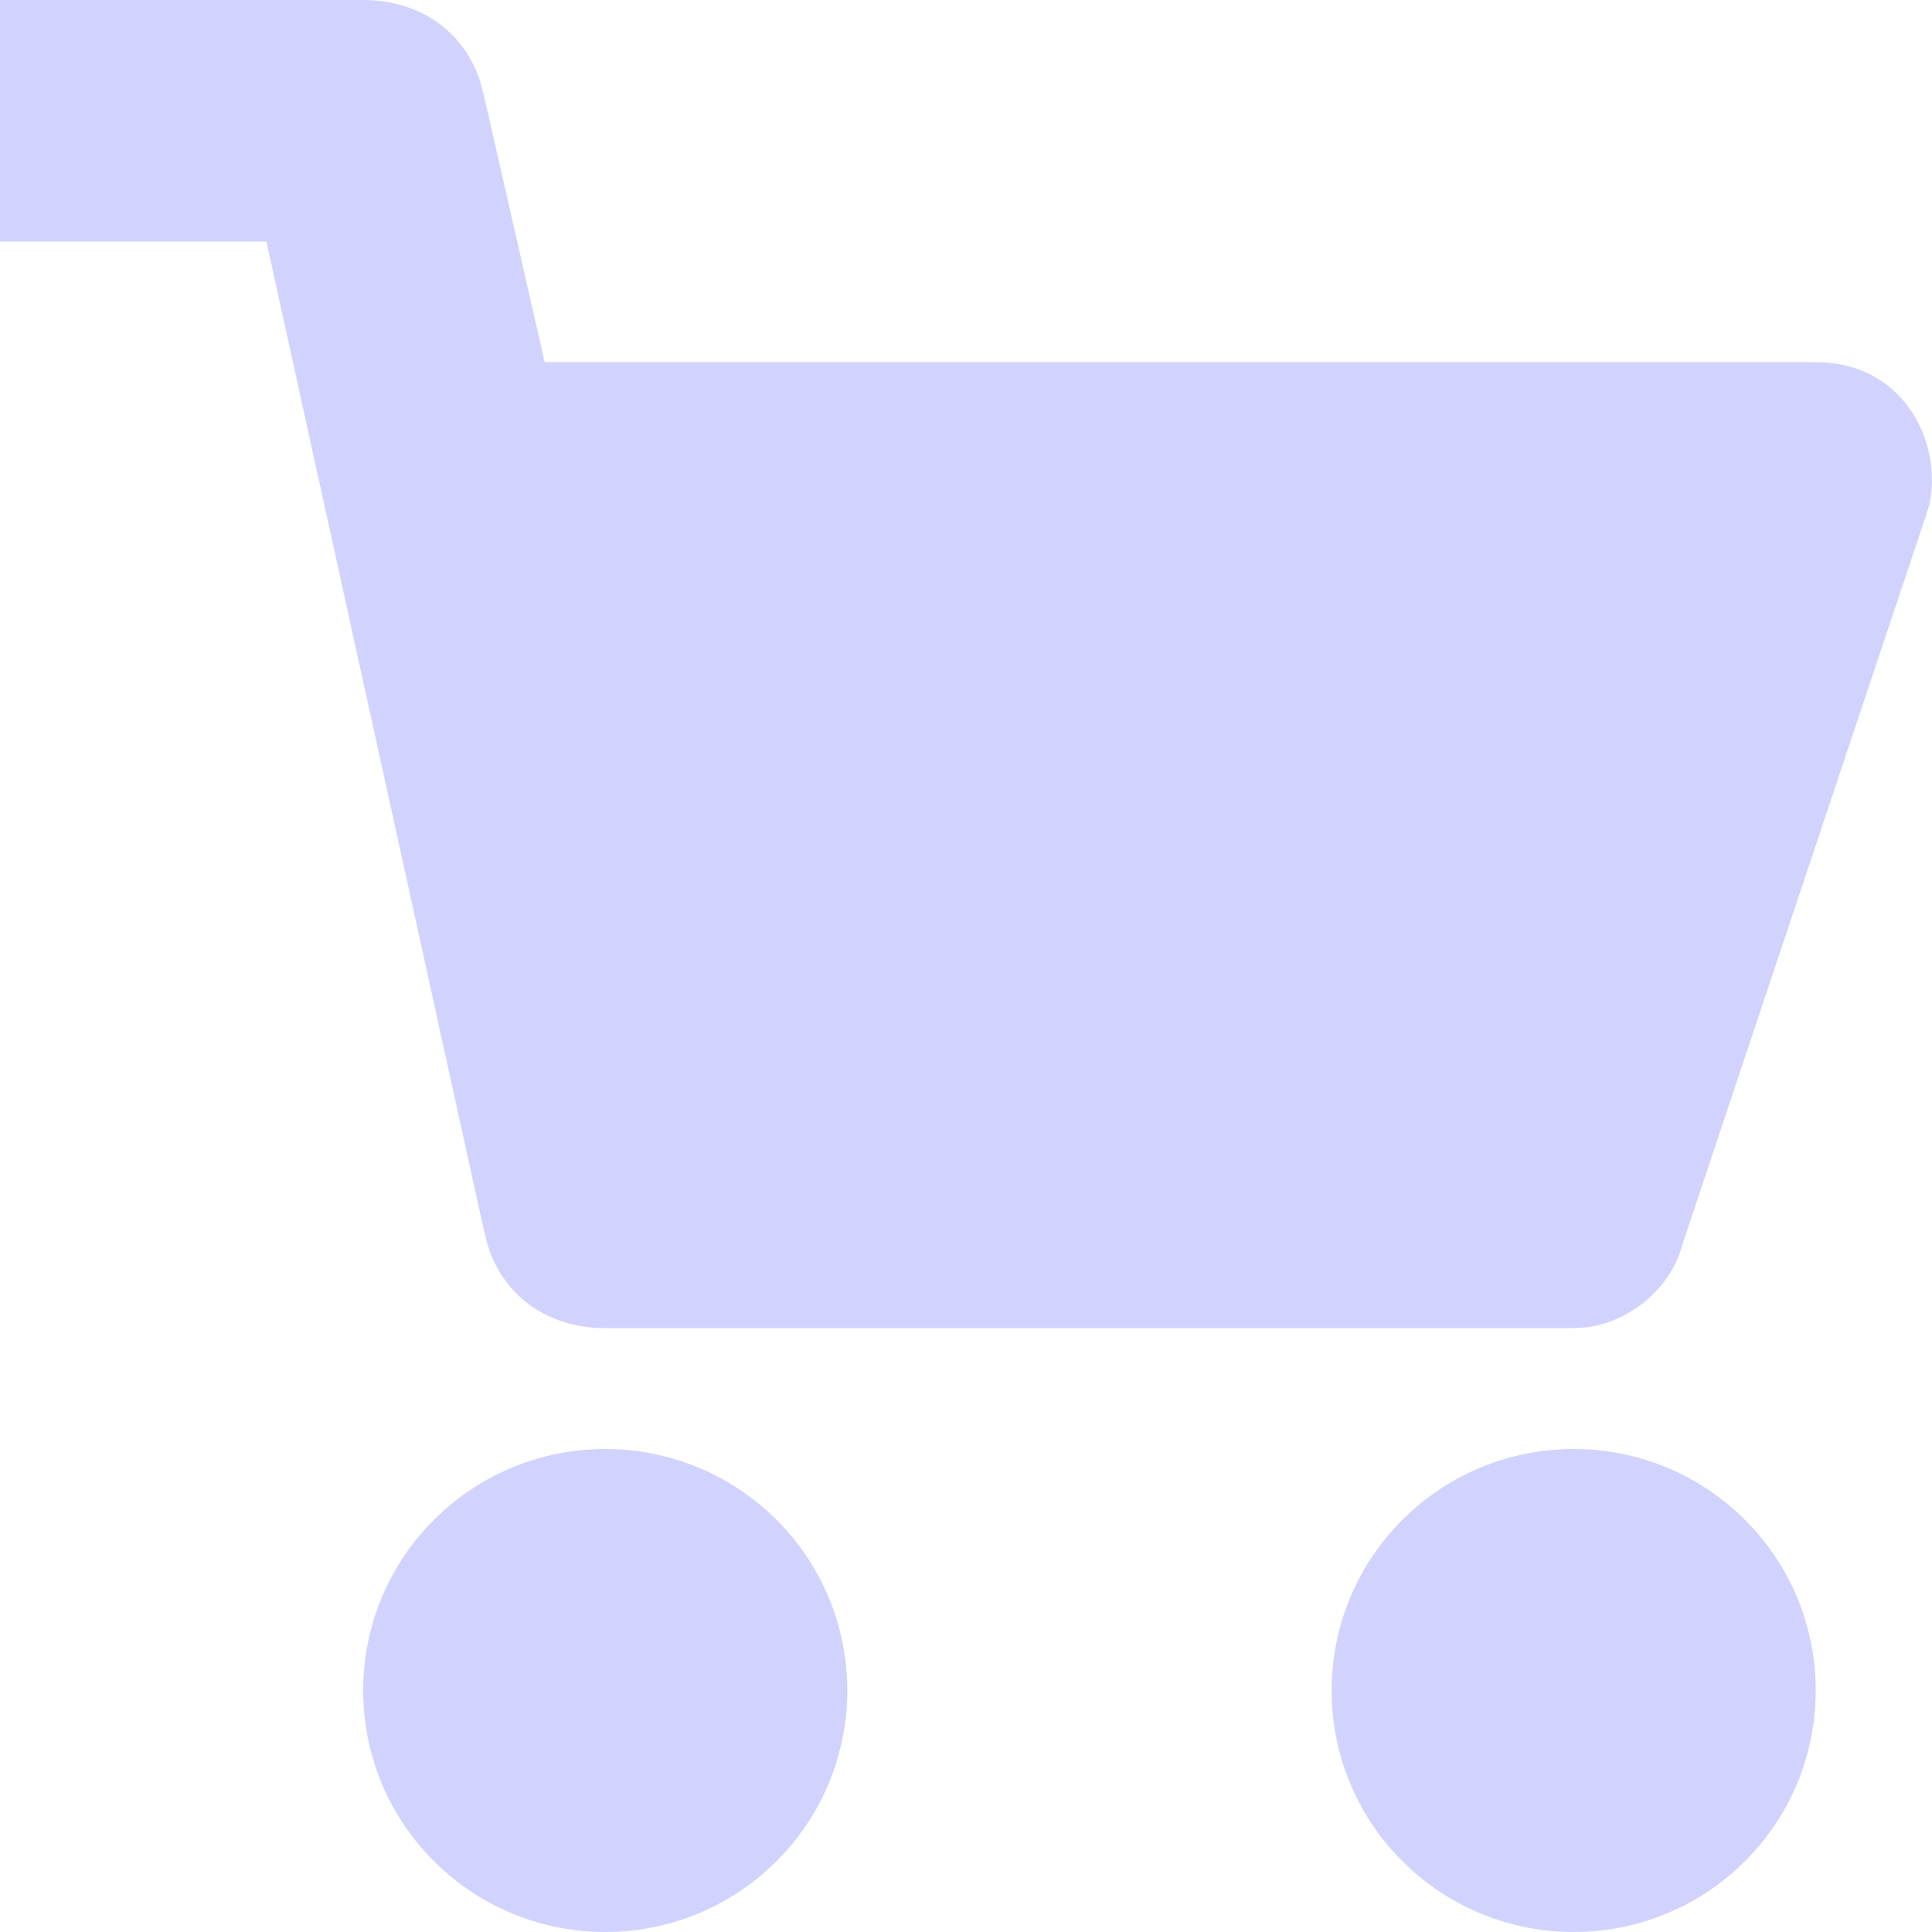 <?xml version="1.0" encoding="UTF-8"?>
<svg width="15px" height="15px" viewBox="0 0 15 15" version="1.1" xmlns="http://www.w3.org/2000/svg" xmlns:xlink="http://www.w3.org/1999/xlink">
    <!-- Generator: Sketch 58 (84663) - https://sketch.com -->
    <title>Cart Icon</title>
    <desc>Created with Sketch.</desc>
    <g id="Page-1" stroke="none" stroke-width="1" fill="none" fill-rule="evenodd" opacity="0.5">
        <g id="About_us" transform="translate(-1171, -16)" fill="#A3A8FD">
            <path d="M1177.028,27.799 C1177.762,28.531 1177.762,29.719 1177.028,30.451 C1176.294,31.183 1175.104,31.183 1174.37,30.451 C1173.636,29.719 1173.636,28.531 1174.37,27.799 C1175.104,27.067 1176.294,27.067 1177.028,27.799 Z M1184.547,27.799 C1185.281,28.531 1185.281,29.719 1184.547,30.451 C1183.813,31.183 1182.623,31.183 1181.889,30.451 C1181.155,29.719 1181.155,28.531 1181.889,27.799 C1182.623,27.067 1183.813,27.067 1184.547,27.799 Z M1171,16 L1173.82,16 C1174.25,16 1174.602,16.236 1174.73,16.637 L1174.759,16.75 L1175.229,18.812 L1185.098,18.812 C1185.803,18.812 1186.094,19.472 1185.973,19.94 L1185.944,20.031 L1184.064,25.656 C1183.979,25.994 1183.666,26.255 1183.331,26.304 L1183.218,26.312 L1175.699,26.312 C1175.268,26.312 1174.917,26.076 1174.789,25.676 L1174.759,25.562 L1173.068,17.875 L1171,17.875 L1171,16 L1173.82,16 Z" id="Cart-Icon"></path>
        </g>
    </g>
</svg>